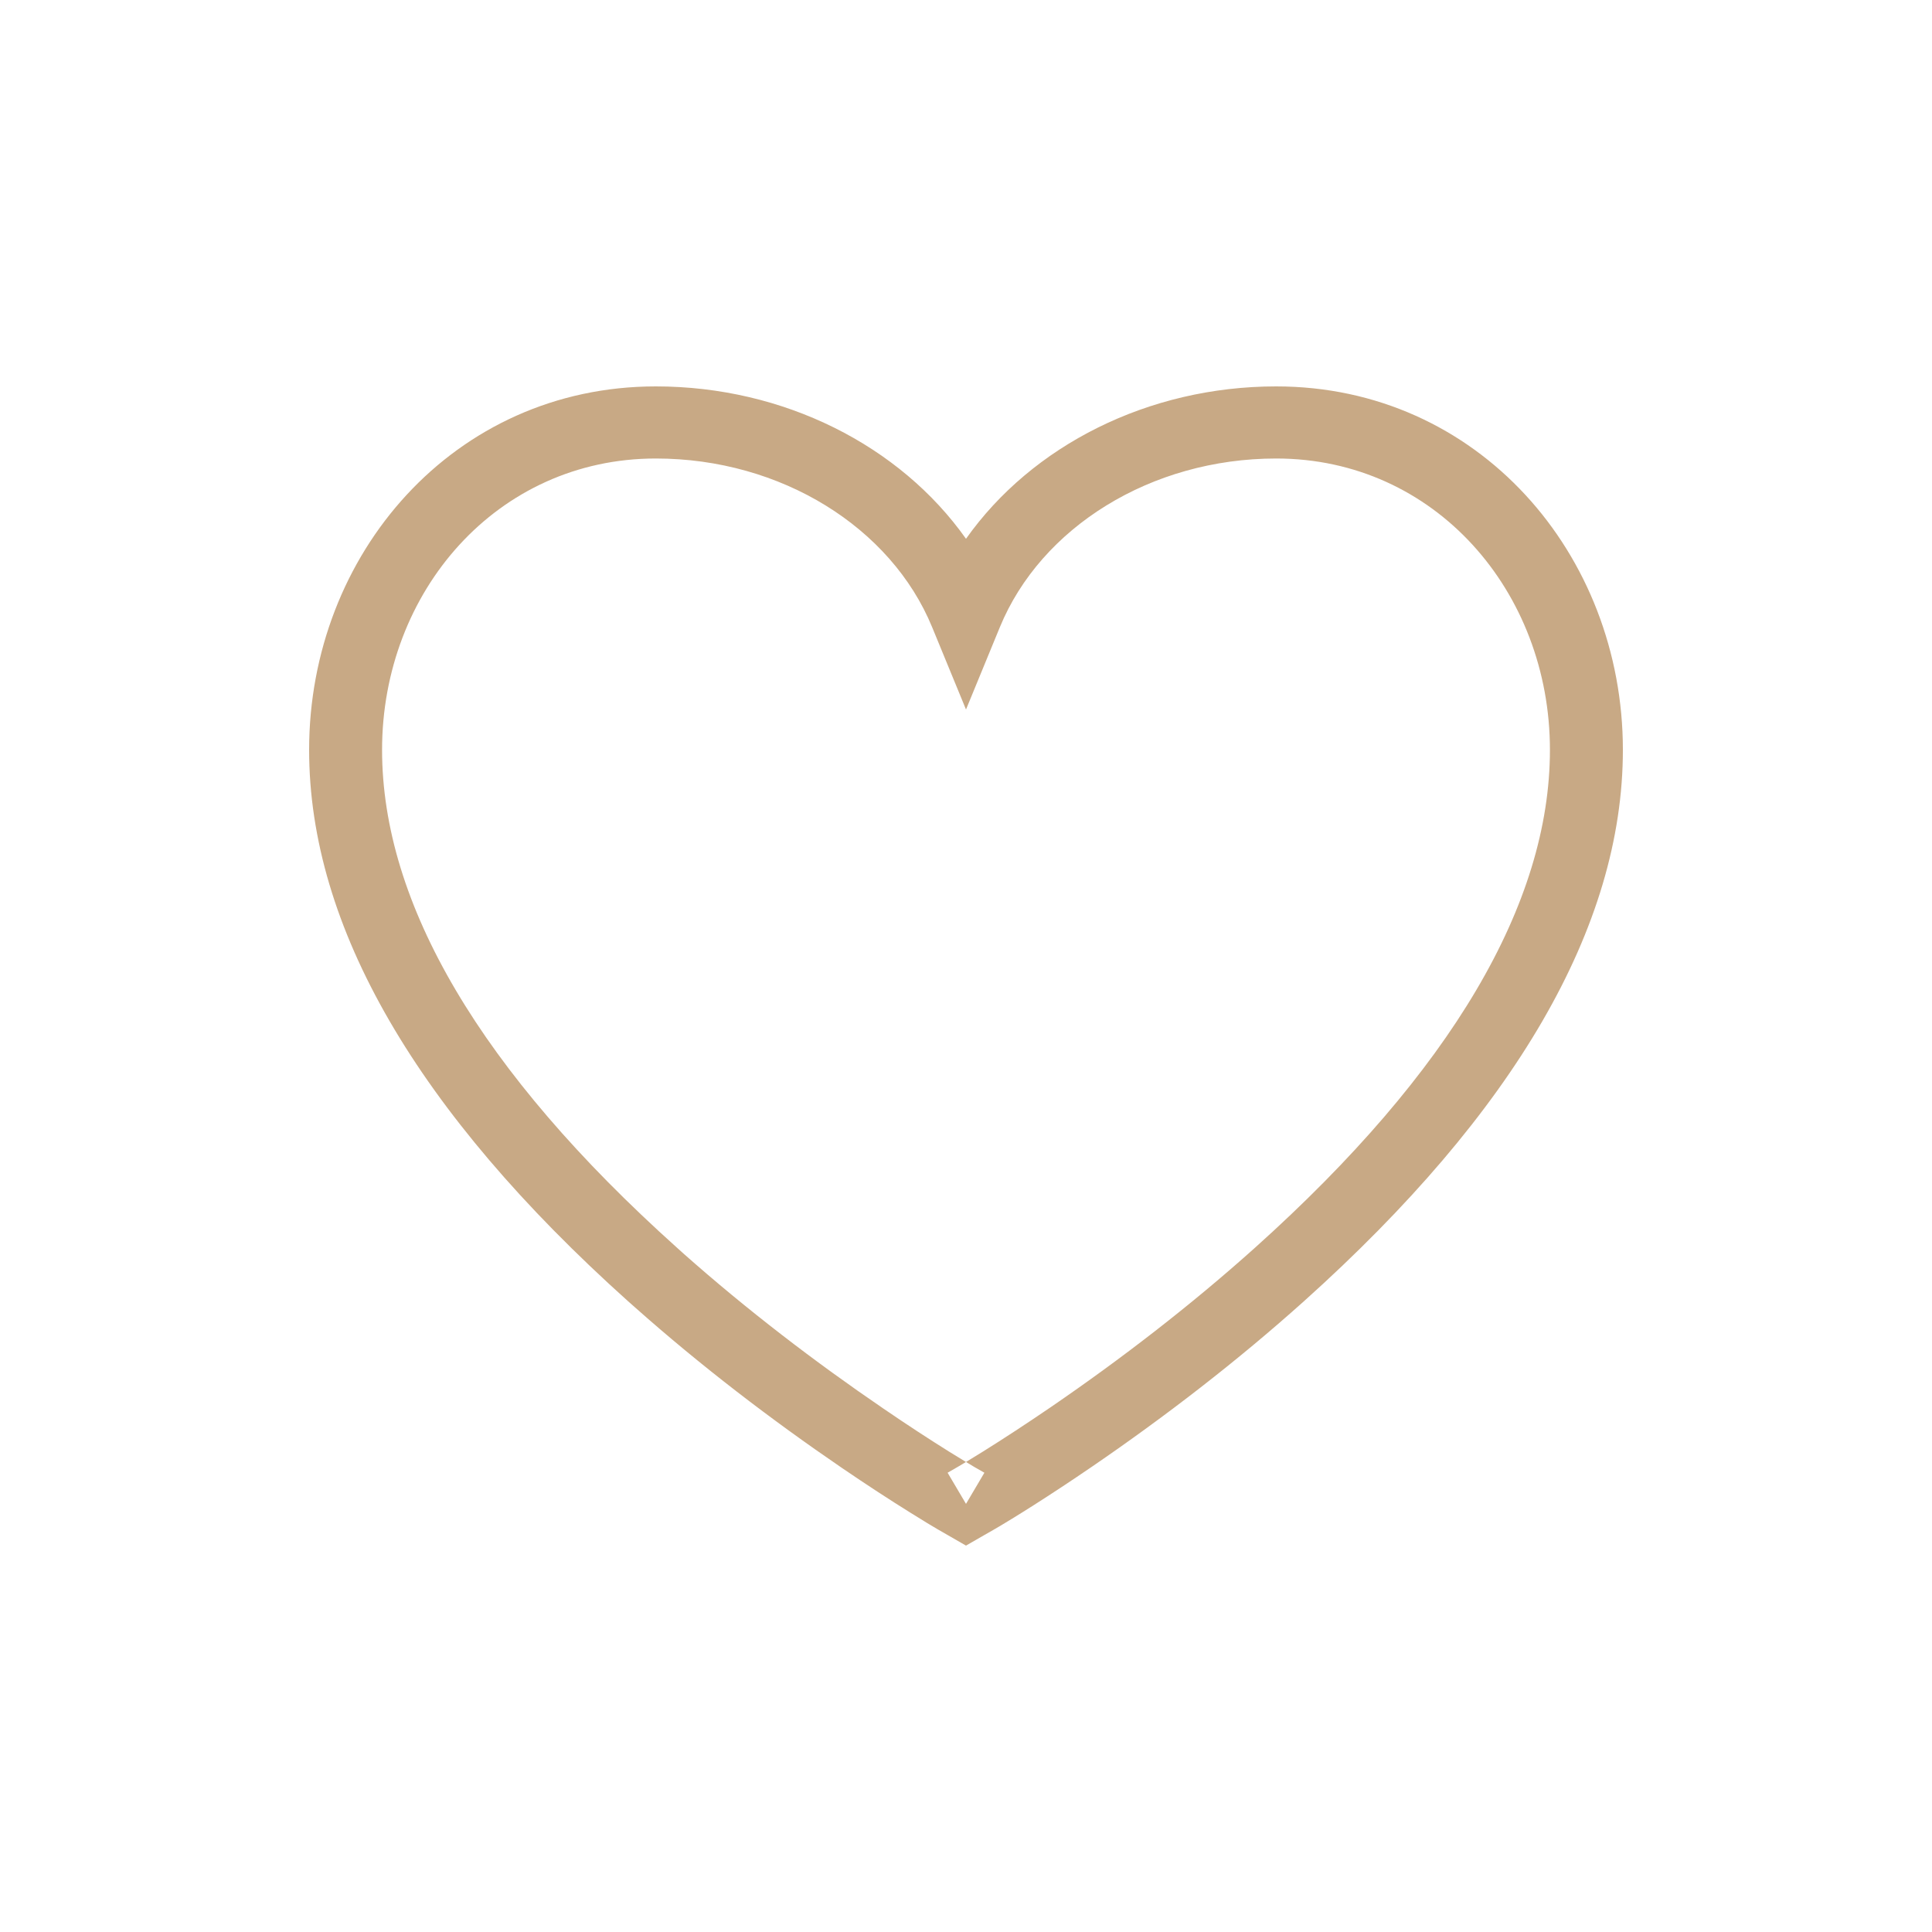 <svg width="25" height="25" viewBox="0 0 25 25" fill="none" xmlns="http://www.w3.org/2000/svg">
<path fill-rule="evenodd" clip-rule="evenodd" d="M12.5 6.972C13.352 5.767 14.856 5 16.514 5C19.127 5 21 7.171 21 9.703C21 11.996 19.598 14.392 16.874 16.837C16.008 17.614 15.076 18.331 14.14 18.972C13.574 19.359 13.122 19.641 12.864 19.791L12.738 19.863L12.5 20L12.262 19.863L12.133 19.789C12.063 19.748 11.946 19.678 11.782 19.575C11.512 19.407 11.214 19.213 10.893 18.994C9.979 18.37 9.066 17.672 8.212 16.913L8.126 16.837C5.402 14.392 4 11.996 4 9.703C4 7.171 5.873 5 8.486 5C10.144 5 11.648 5.767 12.5 6.972ZM20.056 9.703C20.056 7.656 18.569 5.933 16.514 5.933C14.891 5.933 13.468 6.826 12.938 8.116L12.5 9.181L12.062 8.116C11.532 6.826 10.109 5.933 8.486 5.933C6.431 5.933 4.944 7.656 4.944 9.703C4.944 11.69 6.215 13.862 8.761 16.146L8.843 16.22C9.665 16.949 10.547 17.624 11.43 18.226C11.739 18.438 12.027 18.625 12.286 18.787C12.371 18.84 12.443 18.884 12.5 18.918C12.453 18.947 12.415 18.969 12.387 18.985L12.262 19.057L12.5 19.46L12.738 19.057L12.612 18.985C12.585 18.969 12.547 18.947 12.5 18.918C12.559 18.882 12.634 18.836 12.723 18.781C12.989 18.615 13.284 18.422 13.602 18.205C14.506 17.586 15.406 16.893 16.239 16.146C18.785 13.862 20.056 11.69 20.056 9.703Z" fill="#C8A985"/>
</svg>
